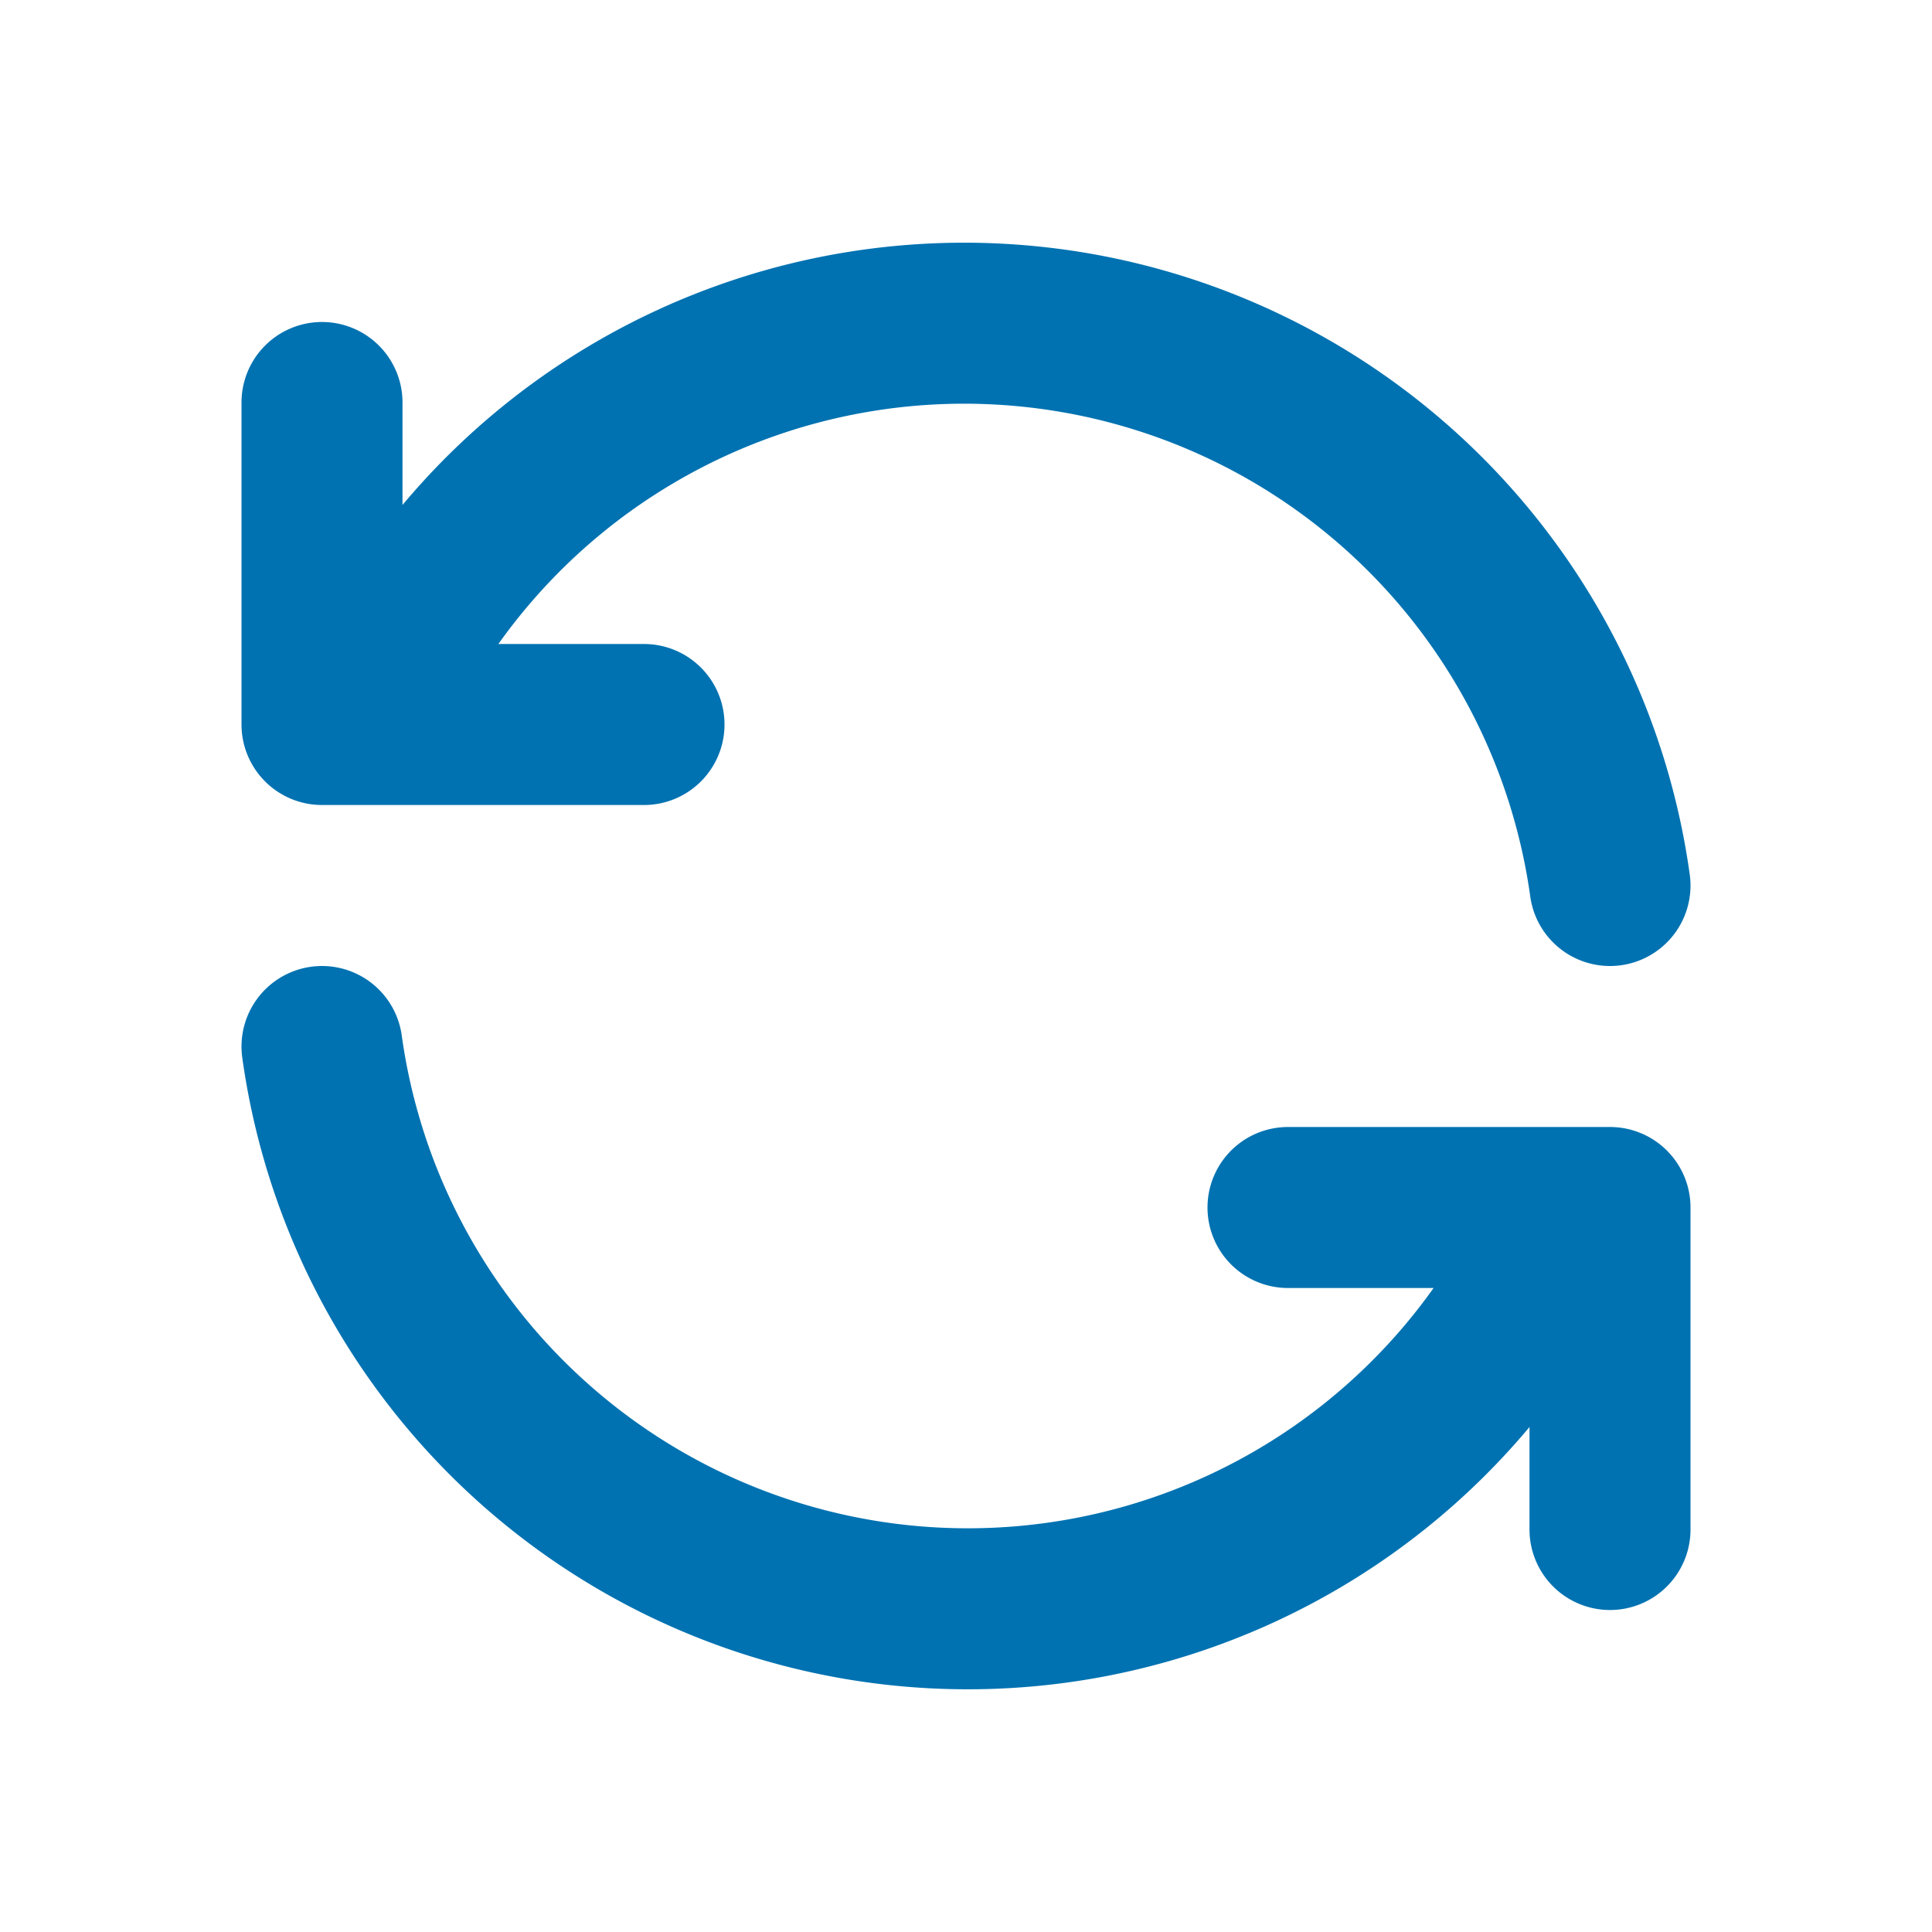 <svg xmlns="http://www.w3.org/2000/svg" width="24" height="24" viewBox="0 0 24 24" stroke-width="2" stroke="#0072b1" fill="none" stroke-linecap="round" stroke-linejoin="round">
  <path d="M20 11a8.1 8.1 0 0 0 -15.5 -2m-.5 -4v4h4" />
  <path d="M4 13a8.1 8.1 0 0 0 15.5 2m.5 4v-4h-4" />
</svg>
